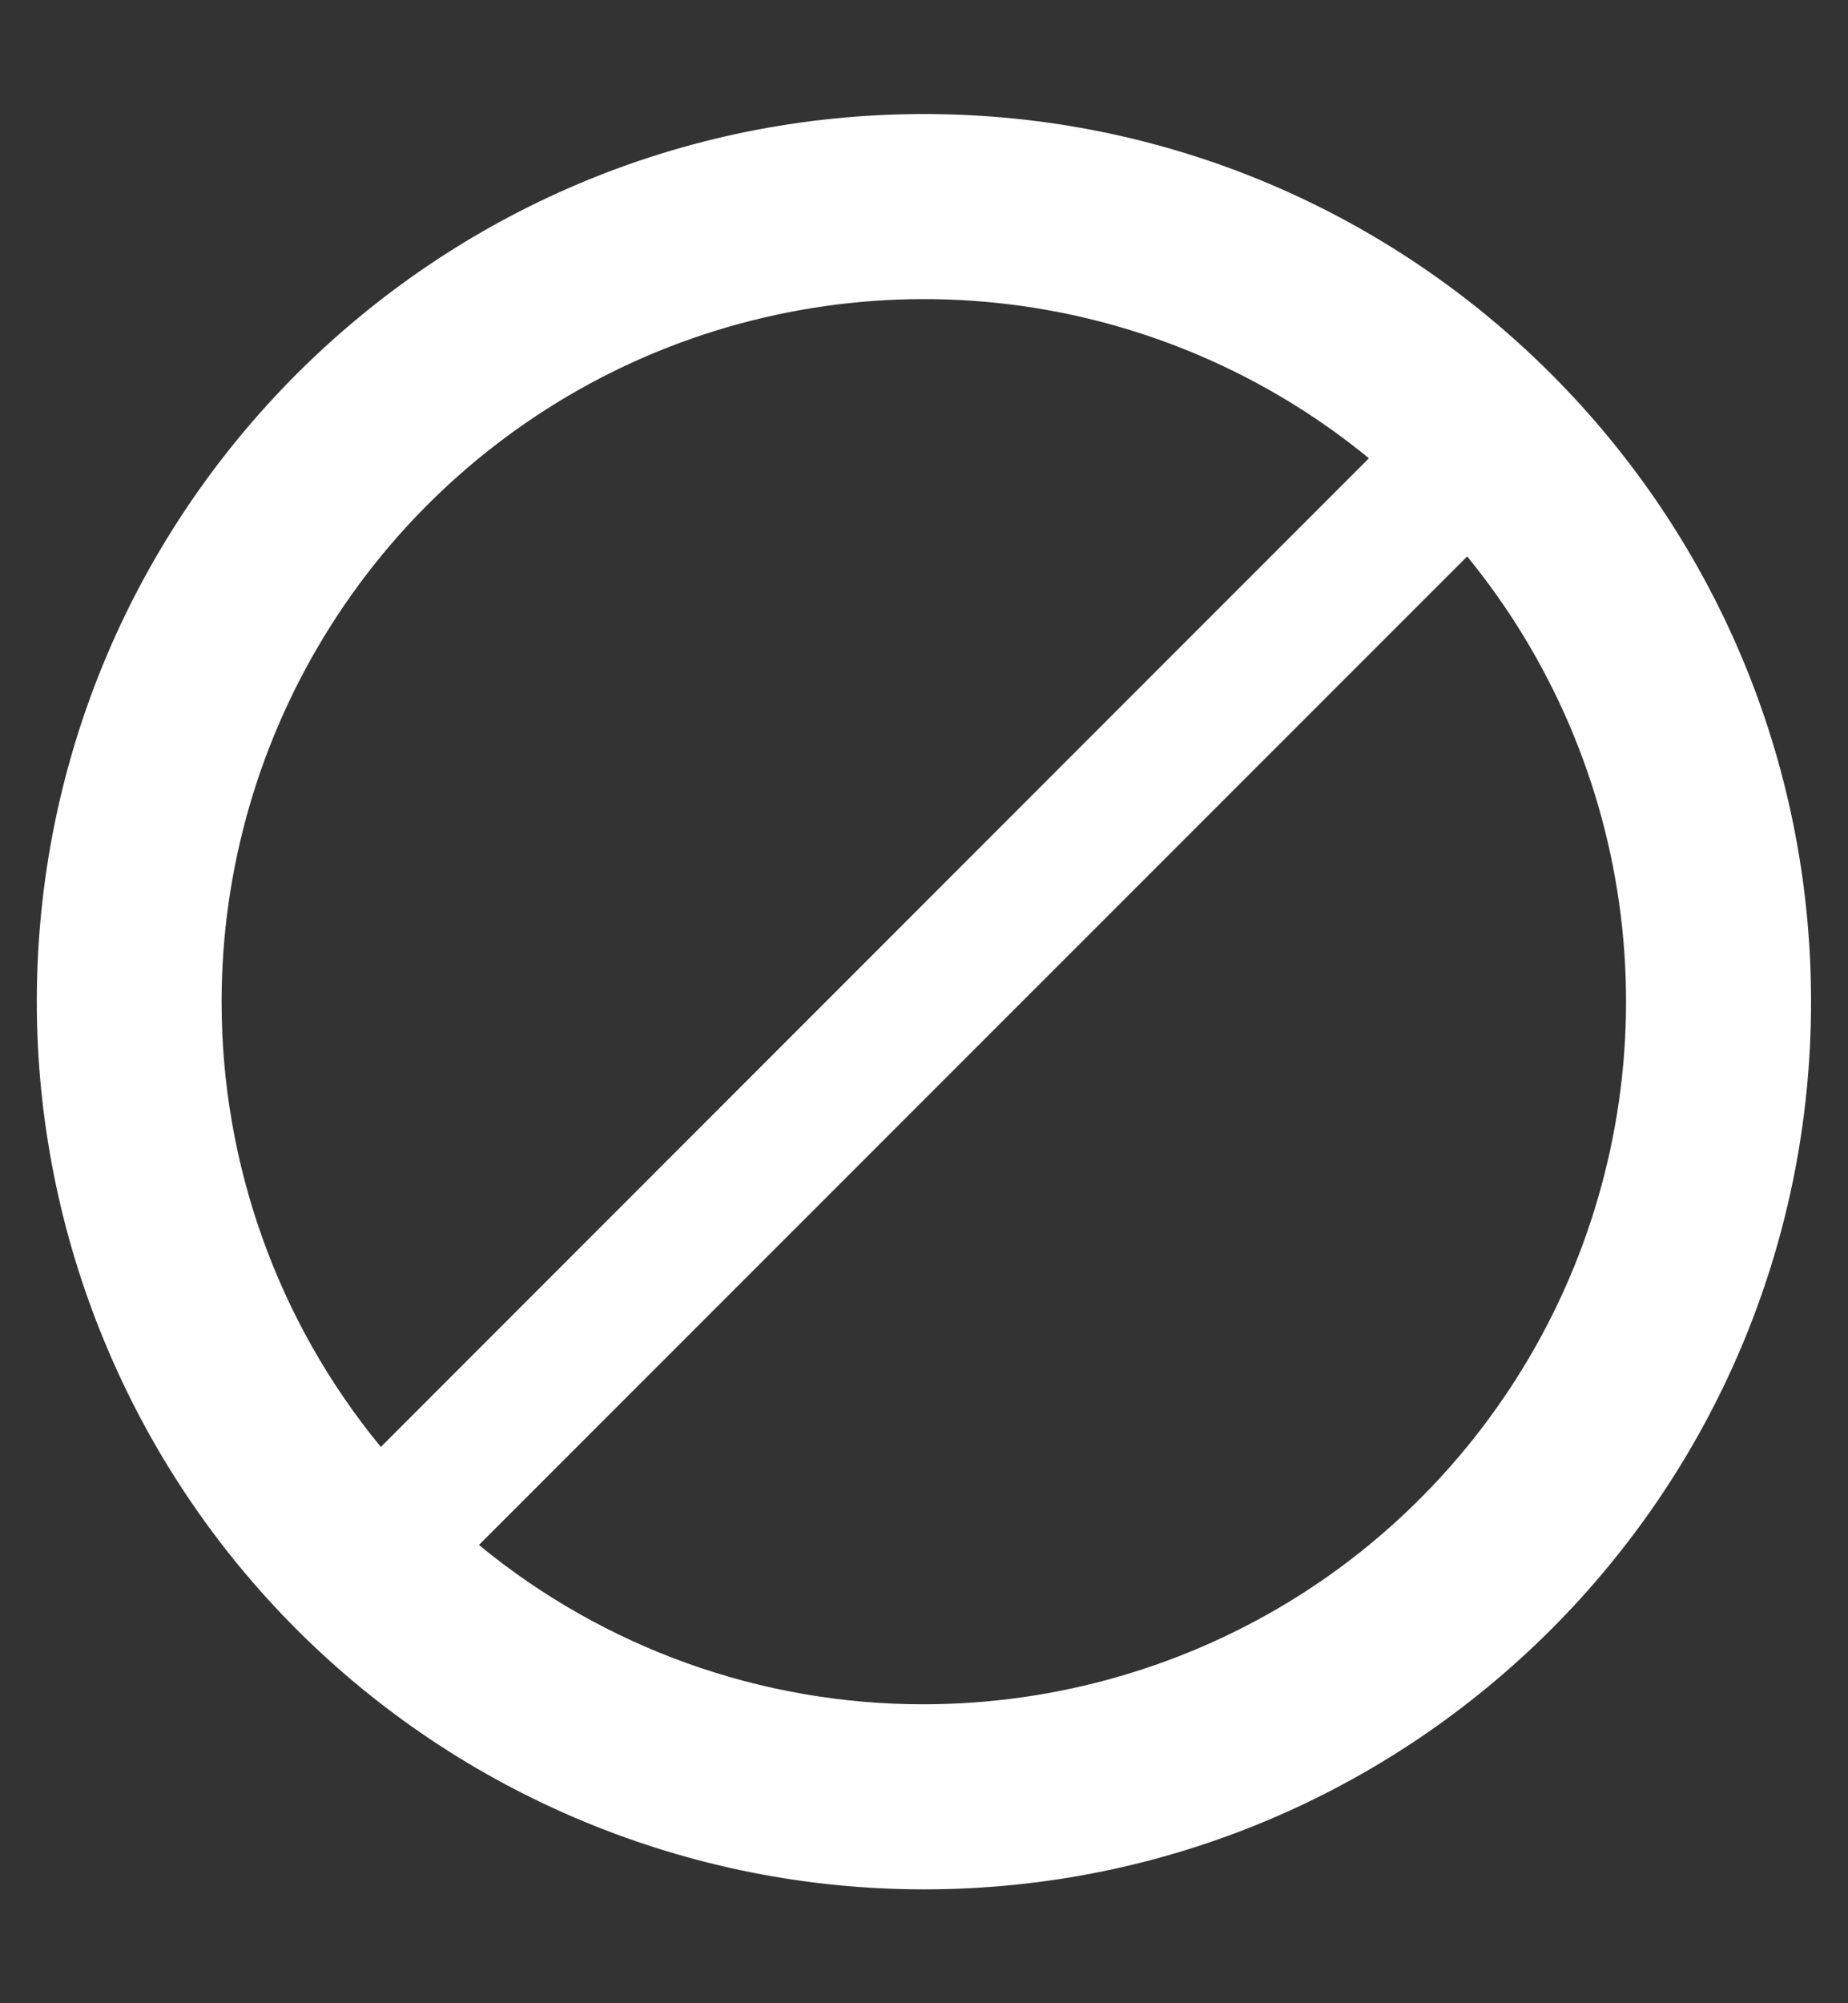 <svg width="12" height="13" viewBox="0 0 12 13" fill="none" xmlns="http://www.w3.org/2000/svg">
<rect x="0" y="0" width="12" height="13" fill="#333333" stroke="none"/>
<path d="M6 0.74C2.818 0.74 0.239 3.319 0.239 6.5C0.239 7.257 0.388 8.006 0.678 8.705C0.967 9.404 1.391 10.039 1.926 10.574C2.461 11.109 3.096 11.533 3.795 11.822C4.494 12.112 5.243 12.261 6 12.261C9.18 12.261 11.76 9.682 11.76 6.5C11.76 3.319 9.18 0.74 6 0.74ZM1.439 6.5C1.439 5.637 1.685 4.791 2.147 4.062C2.609 3.332 3.268 2.749 4.048 2.379C4.829 2.01 5.698 1.87 6.555 1.975C7.412 2.08 8.222 2.427 8.889 2.974L2.473 9.39C1.803 8.576 1.438 7.554 1.439 6.5ZM5.999 11.06C4.945 11.061 3.924 10.696 3.11 10.026L9.527 3.611C10.074 4.279 10.42 5.088 10.525 5.945C10.63 6.802 10.489 7.671 10.12 8.451C9.75 9.231 9.167 9.891 8.438 10.353C7.708 10.814 6.863 11.059 5.999 11.06Z" fill="white"/>
</svg>

